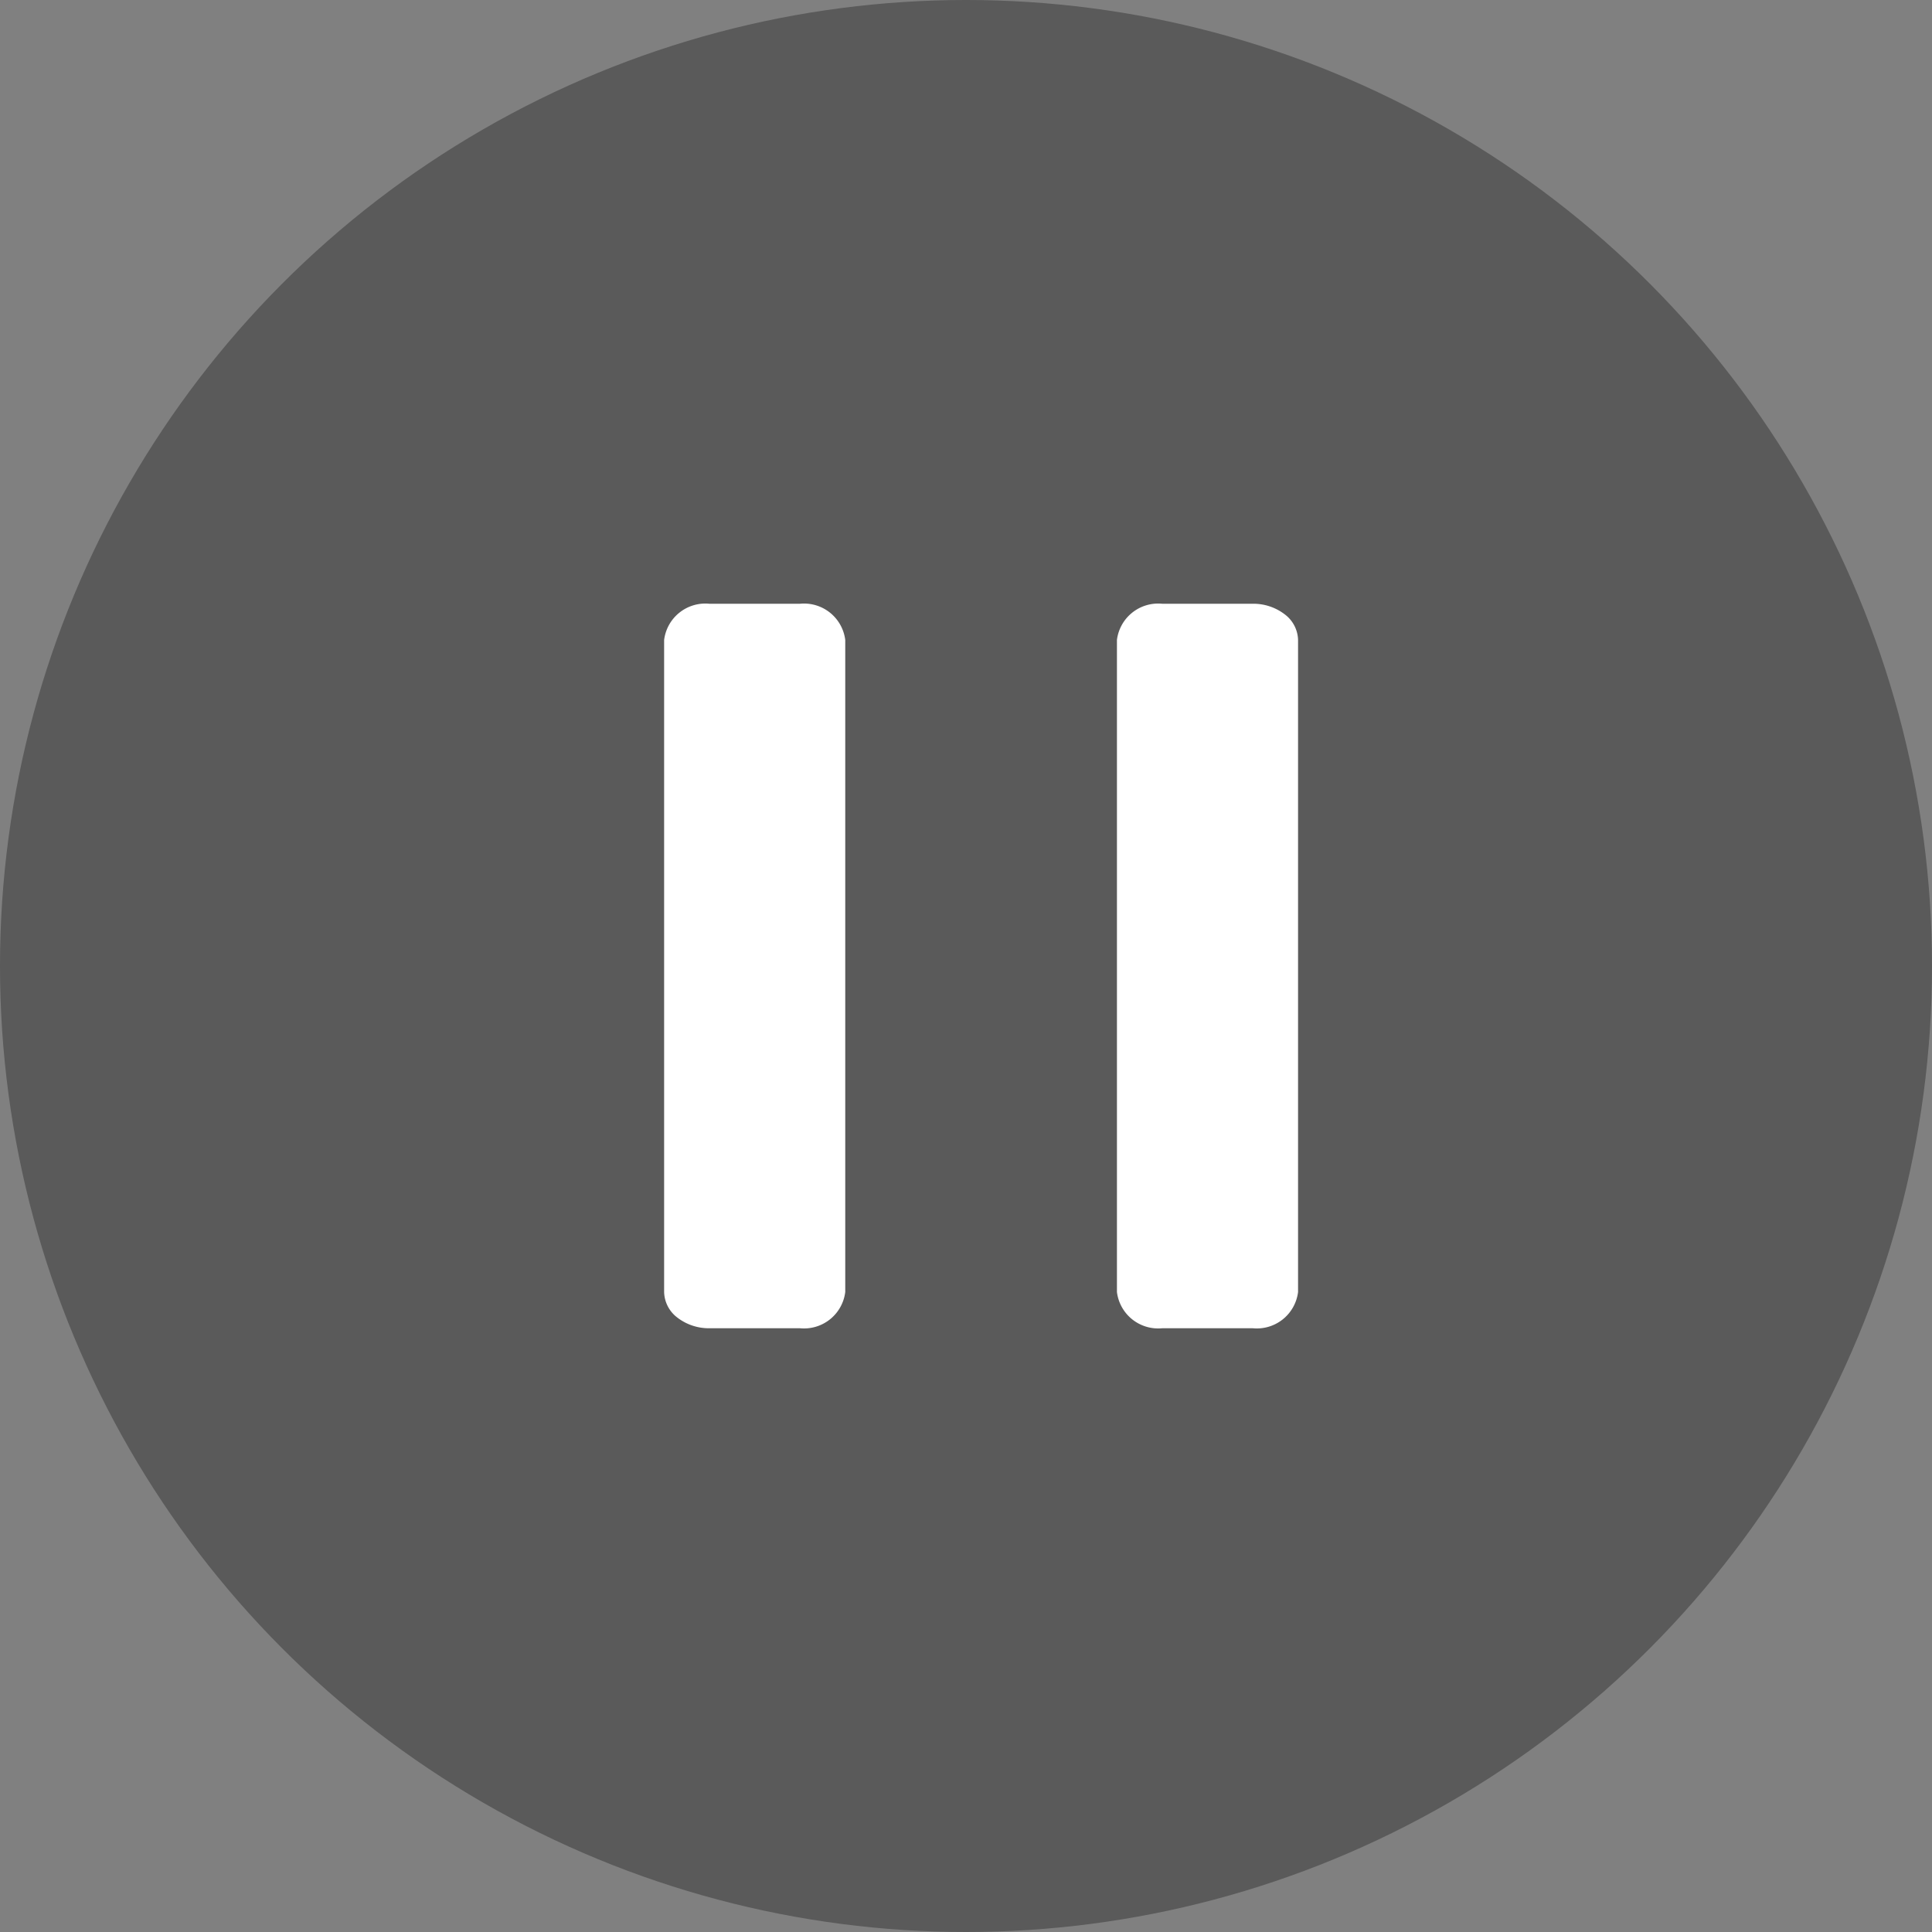
<svg xmlns="http://www.w3.org/2000/svg" width="32" height="32" viewBox="0 0 32 32">
    <rect x="0" y="0" width="32" height="32" fill="#808080" stroke="none"/>
    <g transform="translate(-327 -16)">
        <circle data-name="타원 128" cx="16" cy="16" r="16" transform="translate(327 16)" style="opacity:.3"/>
        <g data-name="구성 요소 80 – 2">
            <path data-name="Vector (Stroke)" d="M.75 1.1A.688.688 0 0 1 1.5.5H3a.688.688 0 0 1 .75.6v10.8a.688.688 0 0 1-.75.6H1.5a.854.854 0 0 1-.53-.176.547.547 0 0 1-.22-.424zm7.5 0A.688.688 0 0 1 9 .5h1.5a.854.854 0 0 1 .53.176.547.547 0 0 1 .22.424v10.8a.688.688 0 0 1-.75.6H9a.688.688 0 0 1-.75-.6z" transform="translate(337.25 25.5)" style="fill:#fff;fill-rule:evenodd"/>
            <path data-name="사각형 697" style="fill:none" d="M0 0h20v20H0z" transform="translate(333 22)"/>
        </g>
    </g>
</svg>
